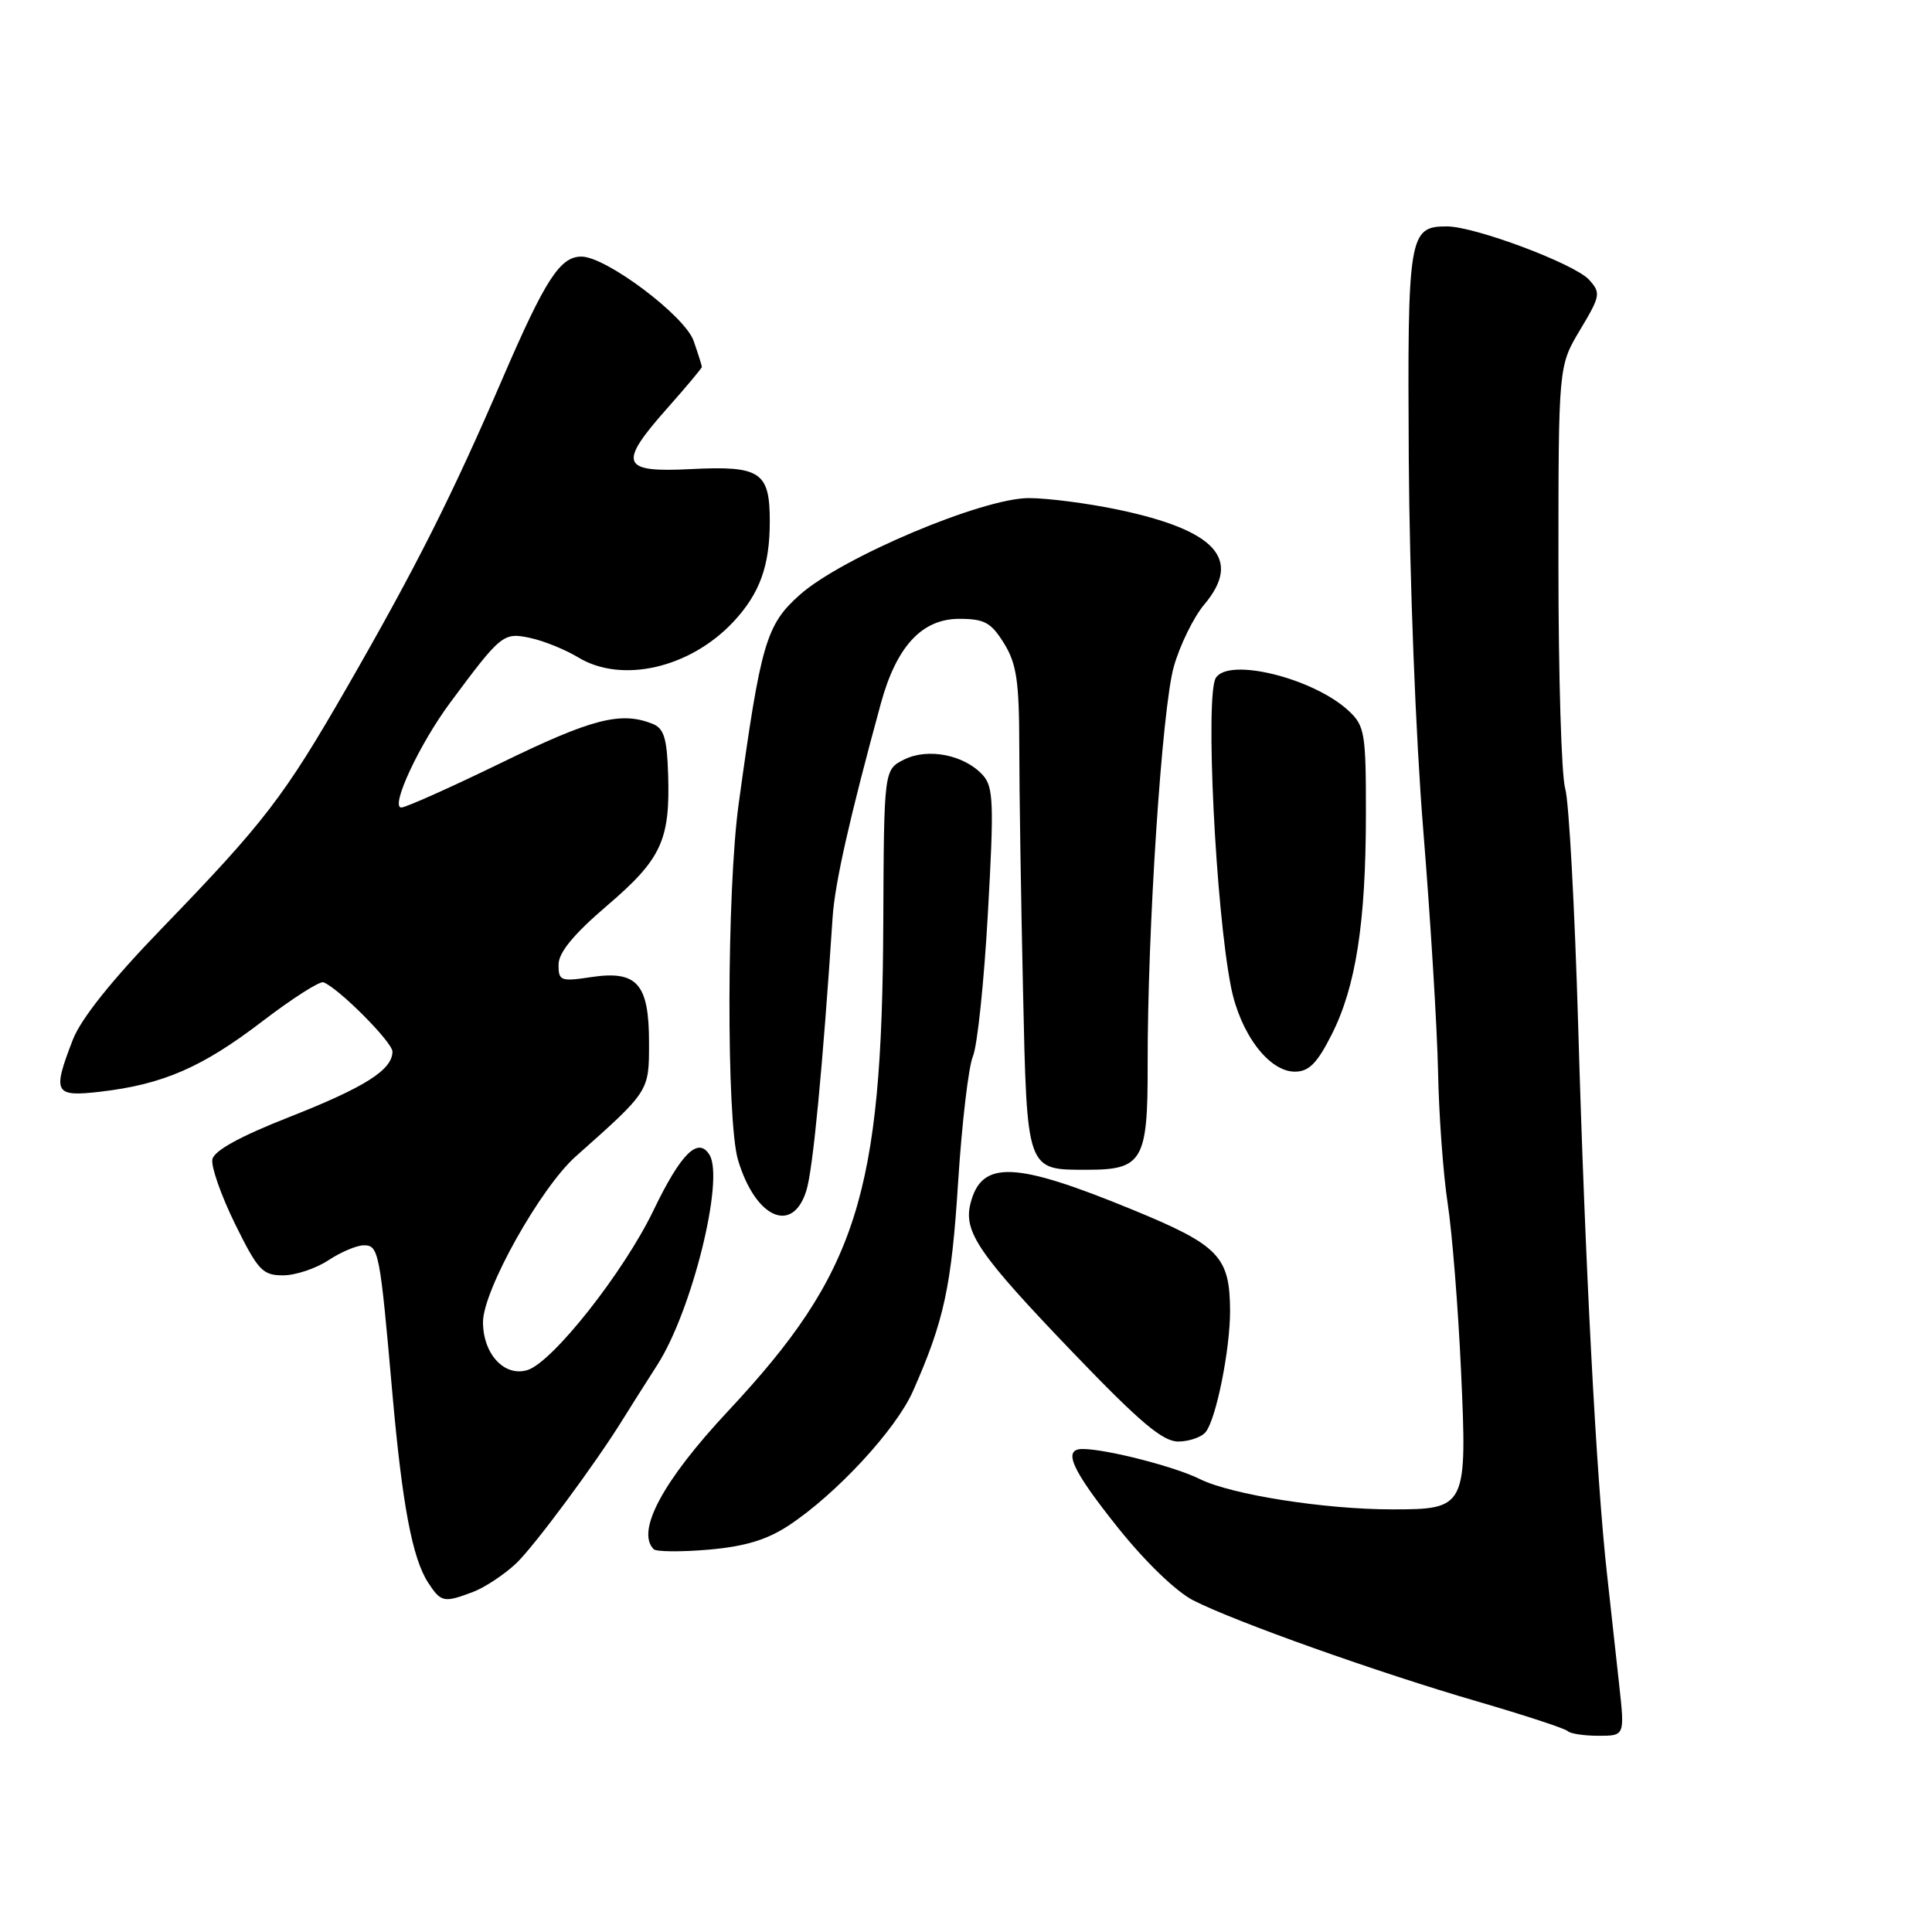 <?xml version="1.0" encoding="UTF-8" standalone="no"?>
<!DOCTYPE svg PUBLIC "-//W3C//DTD SVG 1.1//EN" "http://www.w3.org/Graphics/SVG/1.1/DTD/svg11.dtd" >
<svg xmlns="http://www.w3.org/2000/svg" xmlns:xlink="http://www.w3.org/1999/xlink" version="1.1" viewBox="0 0 256 256">
 <g >
 <path fill="currentColor"
d=" M 214.55 223.25 C 214.15 219.54 213.42 212.90 212.93 208.50 C 211.53 196.03 210.02 167.19 209.12 136.00 C 208.66 120.32 207.89 106.15 207.40 104.50 C 206.90 102.85 206.50 89.58 206.50 75.00 C 206.50 48.50 206.50 48.50 209.37 43.71 C 212.07 39.20 212.14 38.81 210.56 37.07 C 208.65 34.96 195.43 30.00 191.72 30.00 C 186.67 30.00 186.49 31.13 186.67 60.91 C 186.77 76.60 187.59 97.77 188.59 110.00 C 189.55 121.83 190.43 136.22 190.55 142.00 C 190.66 147.78 191.24 155.65 191.83 159.50 C 192.42 163.35 193.21 173.27 193.59 181.54 C 194.42 199.77 194.31 200.00 184.47 200.00 C 175.52 200.00 163.15 198.05 159.00 195.99 C 155.68 194.33 146.57 192.00 143.45 192.00 C 140.76 192.00 141.97 194.71 148.12 202.41 C 151.73 206.93 155.84 210.90 158.12 212.06 C 163.64 214.88 182.59 221.62 195.79 225.46 C 202.00 227.27 207.36 229.03 207.71 229.37 C 208.05 229.72 209.90 230.00 211.81 230.00 C 215.29 230.00 215.29 230.00 214.55 223.25 Z  M 62.68 210.94 C 64.23 210.35 66.79 208.66 68.36 207.19 C 70.76 204.93 78.91 193.93 82.50 188.12 C 83.04 187.23 85.12 183.95 87.12 180.82 C 91.69 173.68 96.01 156.25 94.01 153.02 C 92.50 150.57 90.22 152.84 86.58 160.40 C 82.66 168.54 73.26 180.46 69.92 181.53 C 66.86 182.50 64.00 179.43 64.00 175.18 C 64.00 170.99 71.61 157.40 76.28 153.24 C 86.08 144.53 86.00 144.65 86.00 138.17 C 86.00 130.34 84.43 128.56 78.34 129.47 C 74.28 130.08 74.00 129.97 74.01 127.81 C 74.02 126.21 76.00 123.80 80.44 120.00 C 87.65 113.84 88.81 111.33 88.53 102.57 C 88.37 97.76 87.98 96.50 86.42 95.89 C 82.24 94.25 78.41 95.24 66.58 101.00 C 59.80 104.30 53.77 107.00 53.18 107.00 C 51.66 107.00 55.54 98.65 59.64 93.12 C 66.40 84.01 66.69 83.77 70.25 84.53 C 72.04 84.91 74.90 86.07 76.62 87.11 C 82.39 90.61 91.44 88.53 97.19 82.38 C 100.68 78.63 102.00 74.99 102.00 69.06 C 102.00 62.51 100.76 61.69 91.51 62.16 C 82.26 62.63 81.84 61.50 88.50 54.00 C 90.97 51.21 93.00 48.79 93.00 48.62 C 93.00 48.44 92.51 46.89 91.91 45.17 C 90.75 41.85 80.31 34.00 77.04 34.00 C 74.21 34.00 72.25 37.03 66.59 50.15 C 59.86 65.77 55.12 75.17 46.02 91.00 C 37.61 105.62 35.05 108.94 21.46 123.00 C 14.83 129.85 10.73 134.98 9.65 137.77 C 6.91 144.86 7.18 145.37 13.35 144.65 C 21.61 143.68 26.82 141.41 34.71 135.37 C 38.70 132.32 42.36 129.97 42.86 130.16 C 44.86 130.92 52.00 138.09 52.00 139.34 C 52.00 141.76 48.35 144.07 38.34 148.01 C 31.80 150.58 28.38 152.46 28.14 153.62 C 27.95 154.57 29.30 158.42 31.14 162.17 C 34.18 168.33 34.79 168.99 37.50 168.99 C 39.15 168.99 41.85 168.09 43.50 167.00 C 45.15 165.91 47.27 165.01 48.20 165.01 C 50.18 165.00 50.34 165.84 51.98 184.50 C 53.30 199.42 54.64 206.52 56.75 209.74 C 58.44 212.32 58.82 212.40 62.68 210.94 Z  M 104.50 202.14 C 110.81 197.98 118.71 189.44 120.97 184.34 C 125.11 174.98 126.08 170.47 126.96 156.57 C 127.46 148.78 128.34 141.30 128.92 139.95 C 129.50 138.60 130.40 130.07 130.90 121.00 C 131.72 106.50 131.64 104.29 130.25 102.73 C 127.82 100.03 122.98 99.06 119.81 100.64 C 117.13 101.98 117.13 101.98 117.04 122.24 C 116.89 158.30 113.59 168.67 96.45 187.00 C 87.84 196.21 84.24 202.90 86.62 205.28 C 86.96 205.62 90.22 205.65 93.87 205.34 C 98.69 204.92 101.59 204.05 104.50 202.14 Z  M 159.76 189.75 C 161.15 188.03 163.00 178.79 162.99 173.70 C 162.96 166.49 161.54 165.01 150.11 160.31 C 134.43 153.86 130.05 153.69 128.59 159.48 C 127.65 163.25 129.70 166.22 142.21 179.26 C 151.03 188.45 154.07 191.02 156.13 191.01 C 157.57 191.00 159.21 190.44 159.76 189.75 Z  M 106.85 157.75 C 107.72 154.98 109.01 141.48 110.33 121.50 C 110.63 117.00 112.60 108.28 116.71 93.24 C 118.78 85.65 122.16 82.00 127.10 82.00 C 130.45 82.00 131.32 82.48 133.04 85.25 C 134.71 87.96 135.05 90.25 135.06 99.00 C 135.06 104.78 135.29 119.17 135.55 131.00 C 136.09 155.39 135.95 155.00 144.12 155.00 C 151.39 155.00 152.10 153.77 152.07 141.13 C 152.03 123.35 153.97 93.81 155.54 88.32 C 156.35 85.47 158.17 81.76 159.58 80.09 C 164.62 74.10 161.12 70.26 148.14 67.53 C 144.14 66.69 138.82 66.00 136.32 66.00 C 130.16 66.00 111.51 73.88 105.96 78.83 C 101.52 82.79 100.81 85.19 97.88 106.50 C 96.29 118.01 96.24 148.50 97.79 153.70 C 100.10 161.42 105.03 163.62 106.85 157.75 Z  M 176.44 137.11 C 179.66 130.77 180.98 122.26 180.99 107.92 C 181.00 97.19 180.84 96.19 178.74 94.22 C 174.11 89.88 162.81 87.06 161.10 89.83 C 159.68 92.13 161.07 120.44 163.11 130.76 C 164.33 136.96 168.13 142.00 171.57 142.00 C 173.43 142.00 174.52 140.91 176.44 137.11 Z "/>
</g>
</svg>